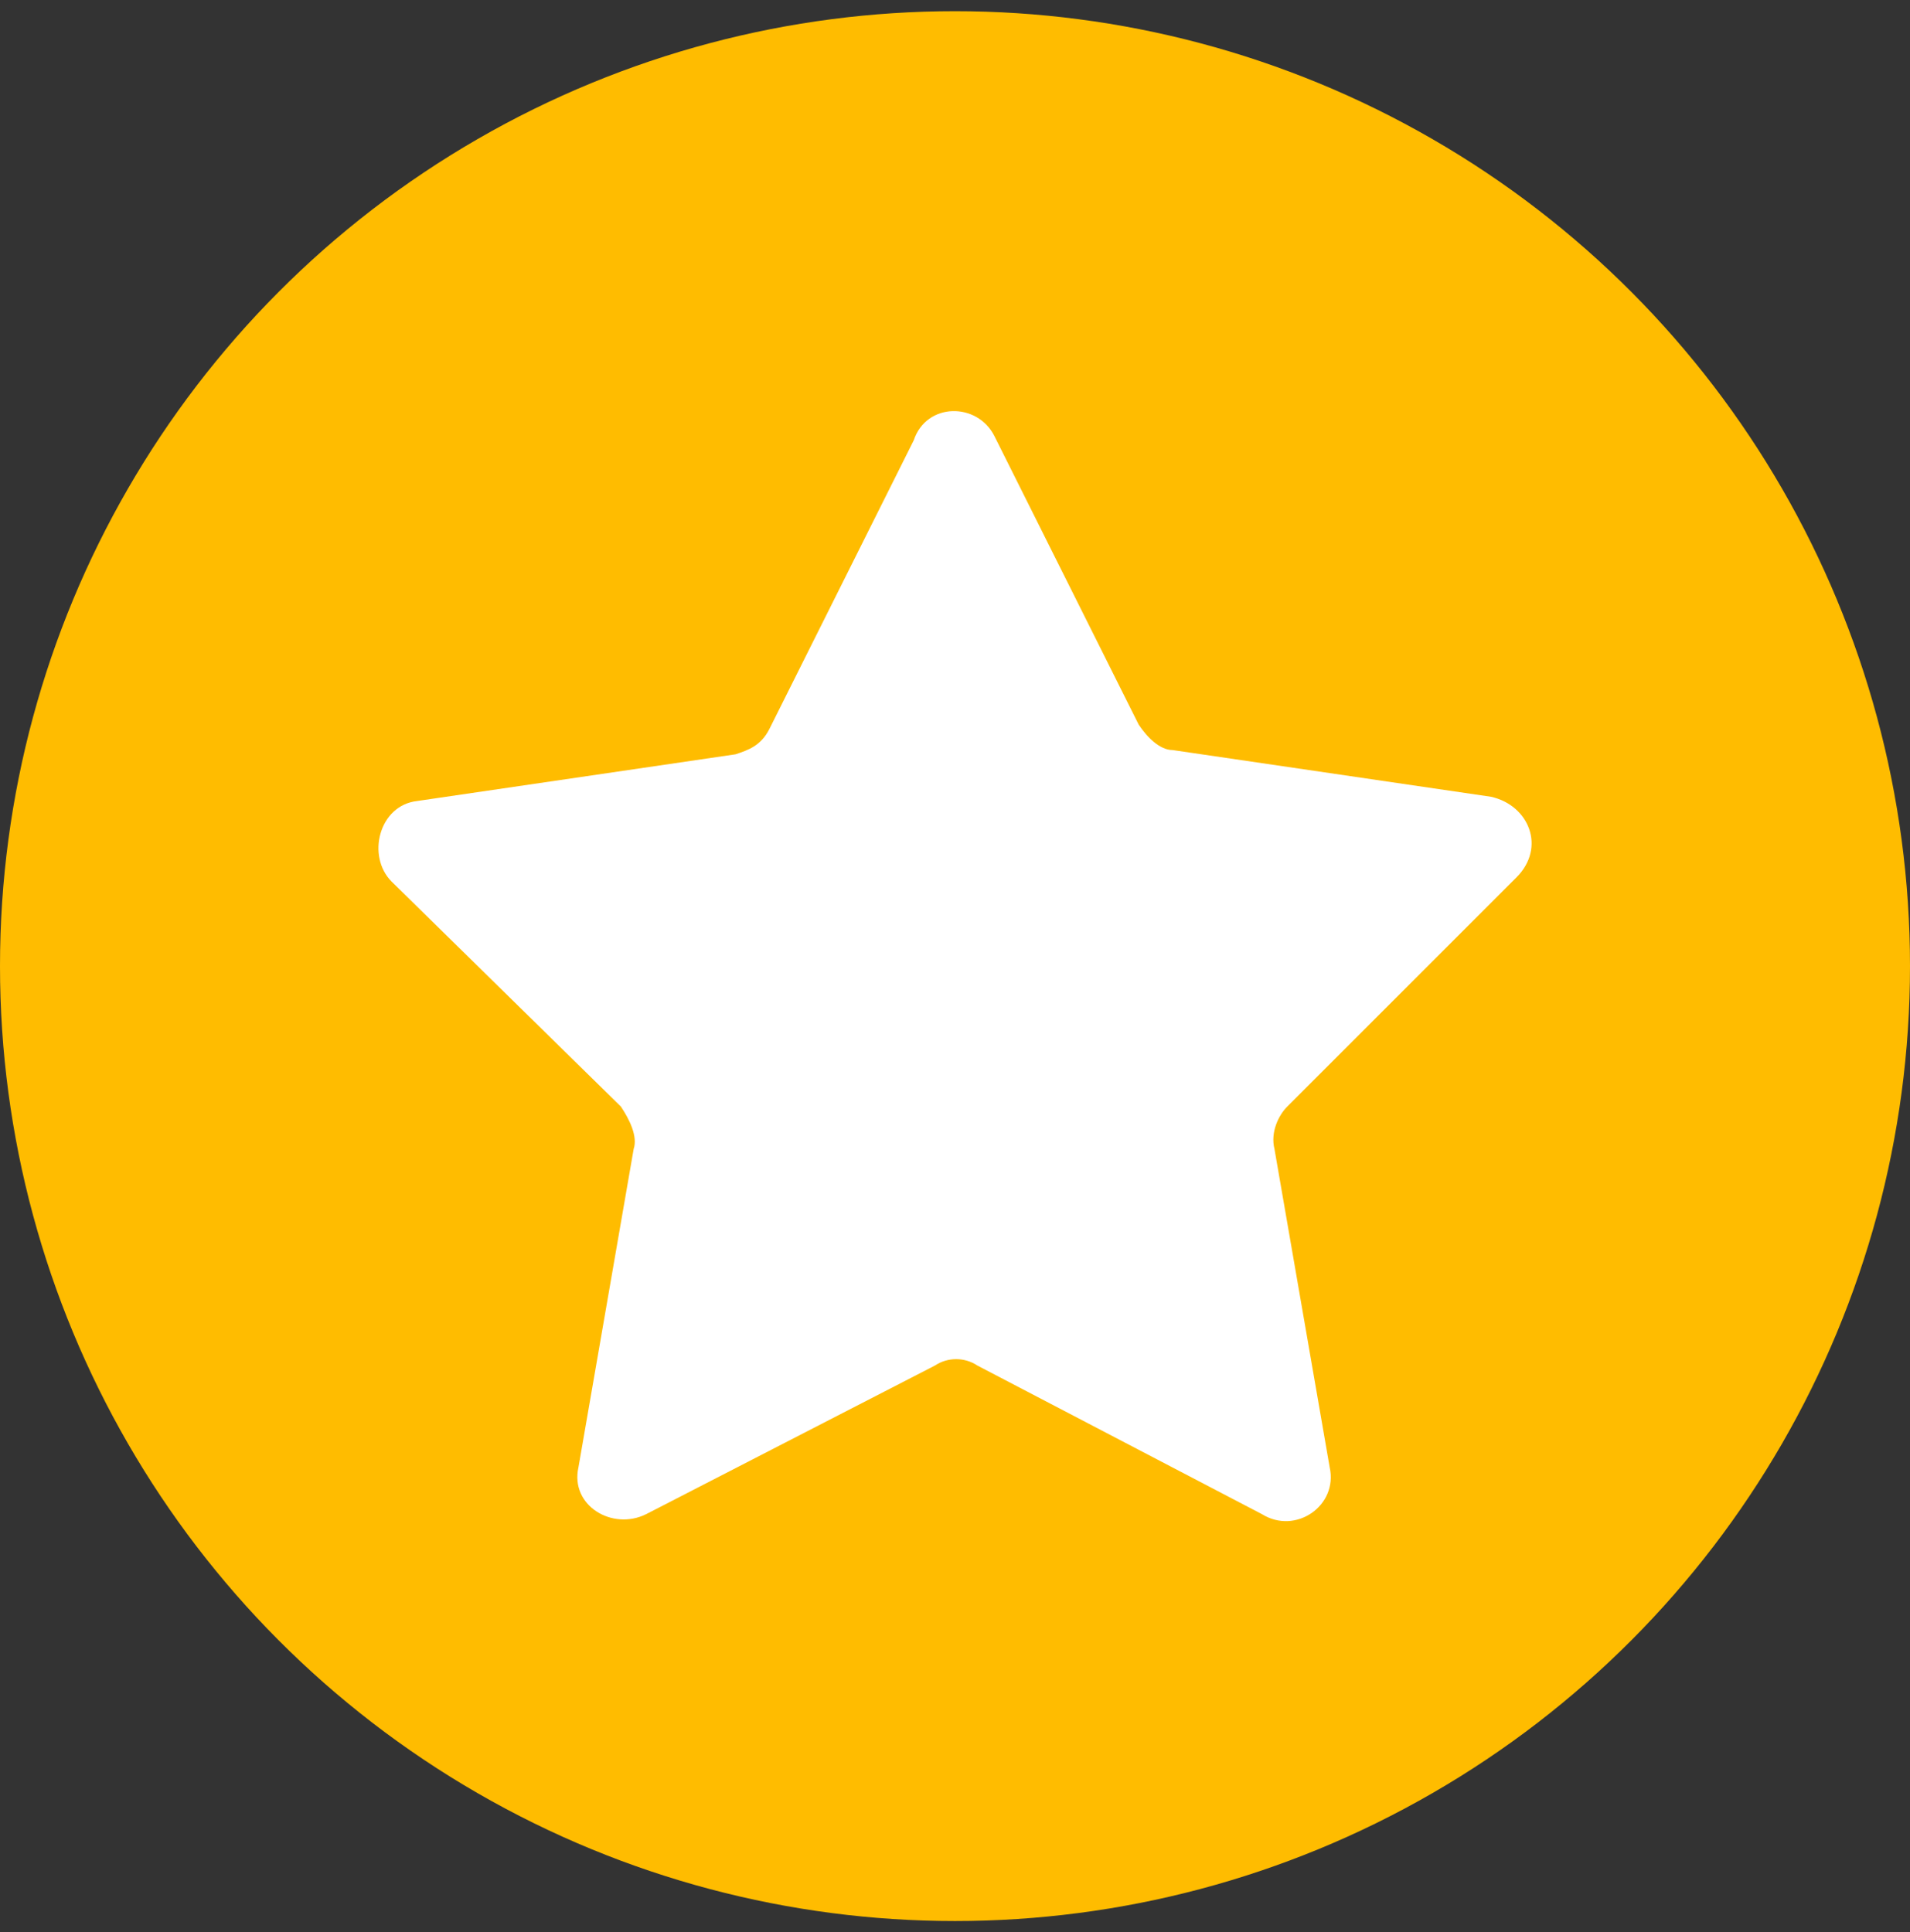 <?xml version="1.0" encoding="UTF-8"?>
<svg id="a" data-name="Layer 1" xmlns="http://www.w3.org/2000/svg" viewBox="0 0 256 259">
  <rect x="0" y="0" width="256" height="259" fill="#333333" stroke="none"/>
  <defs>
    <style>
      .b {
        fill: #fff;
      }

      .b, .c {
        stroke-width: 0px;
      }

      .c {
        fill: #ffbc00;
      }
    </style>
  </defs>
  <circle class="c" cx="128" cy="129.5" r="128"/>
  <path class="b" d="M133.28,58.45l19.34,38.68c1.14,1.71,2.84,3.41,4.55,3.41l42.67,6.26c5.12,1.14,7.4,6.83,3.41,10.81l-30.72,30.72c-1.14,1.14-2.28,3.41-1.71,5.69l7.4,42.67c1.14,5.12-4.55,9.1-9.1,6.26l-38.12-19.91c-1.71-1.14-3.98-1.14-5.69,0l-38.68,19.91c-4.55,2.28-10.24-1.14-9.1-6.26l7.4-42.67c.57-1.71-.57-3.98-1.71-5.69l-30.72-30.15c-3.41-3.41-1.71-10.24,3.41-10.81l42.67-6.26c1.71-.57,3.41-1.14,4.55-3.41l19.34-38.68c1.71-5.12,8.53-5.12,10.81-.57Z"/>
</svg>